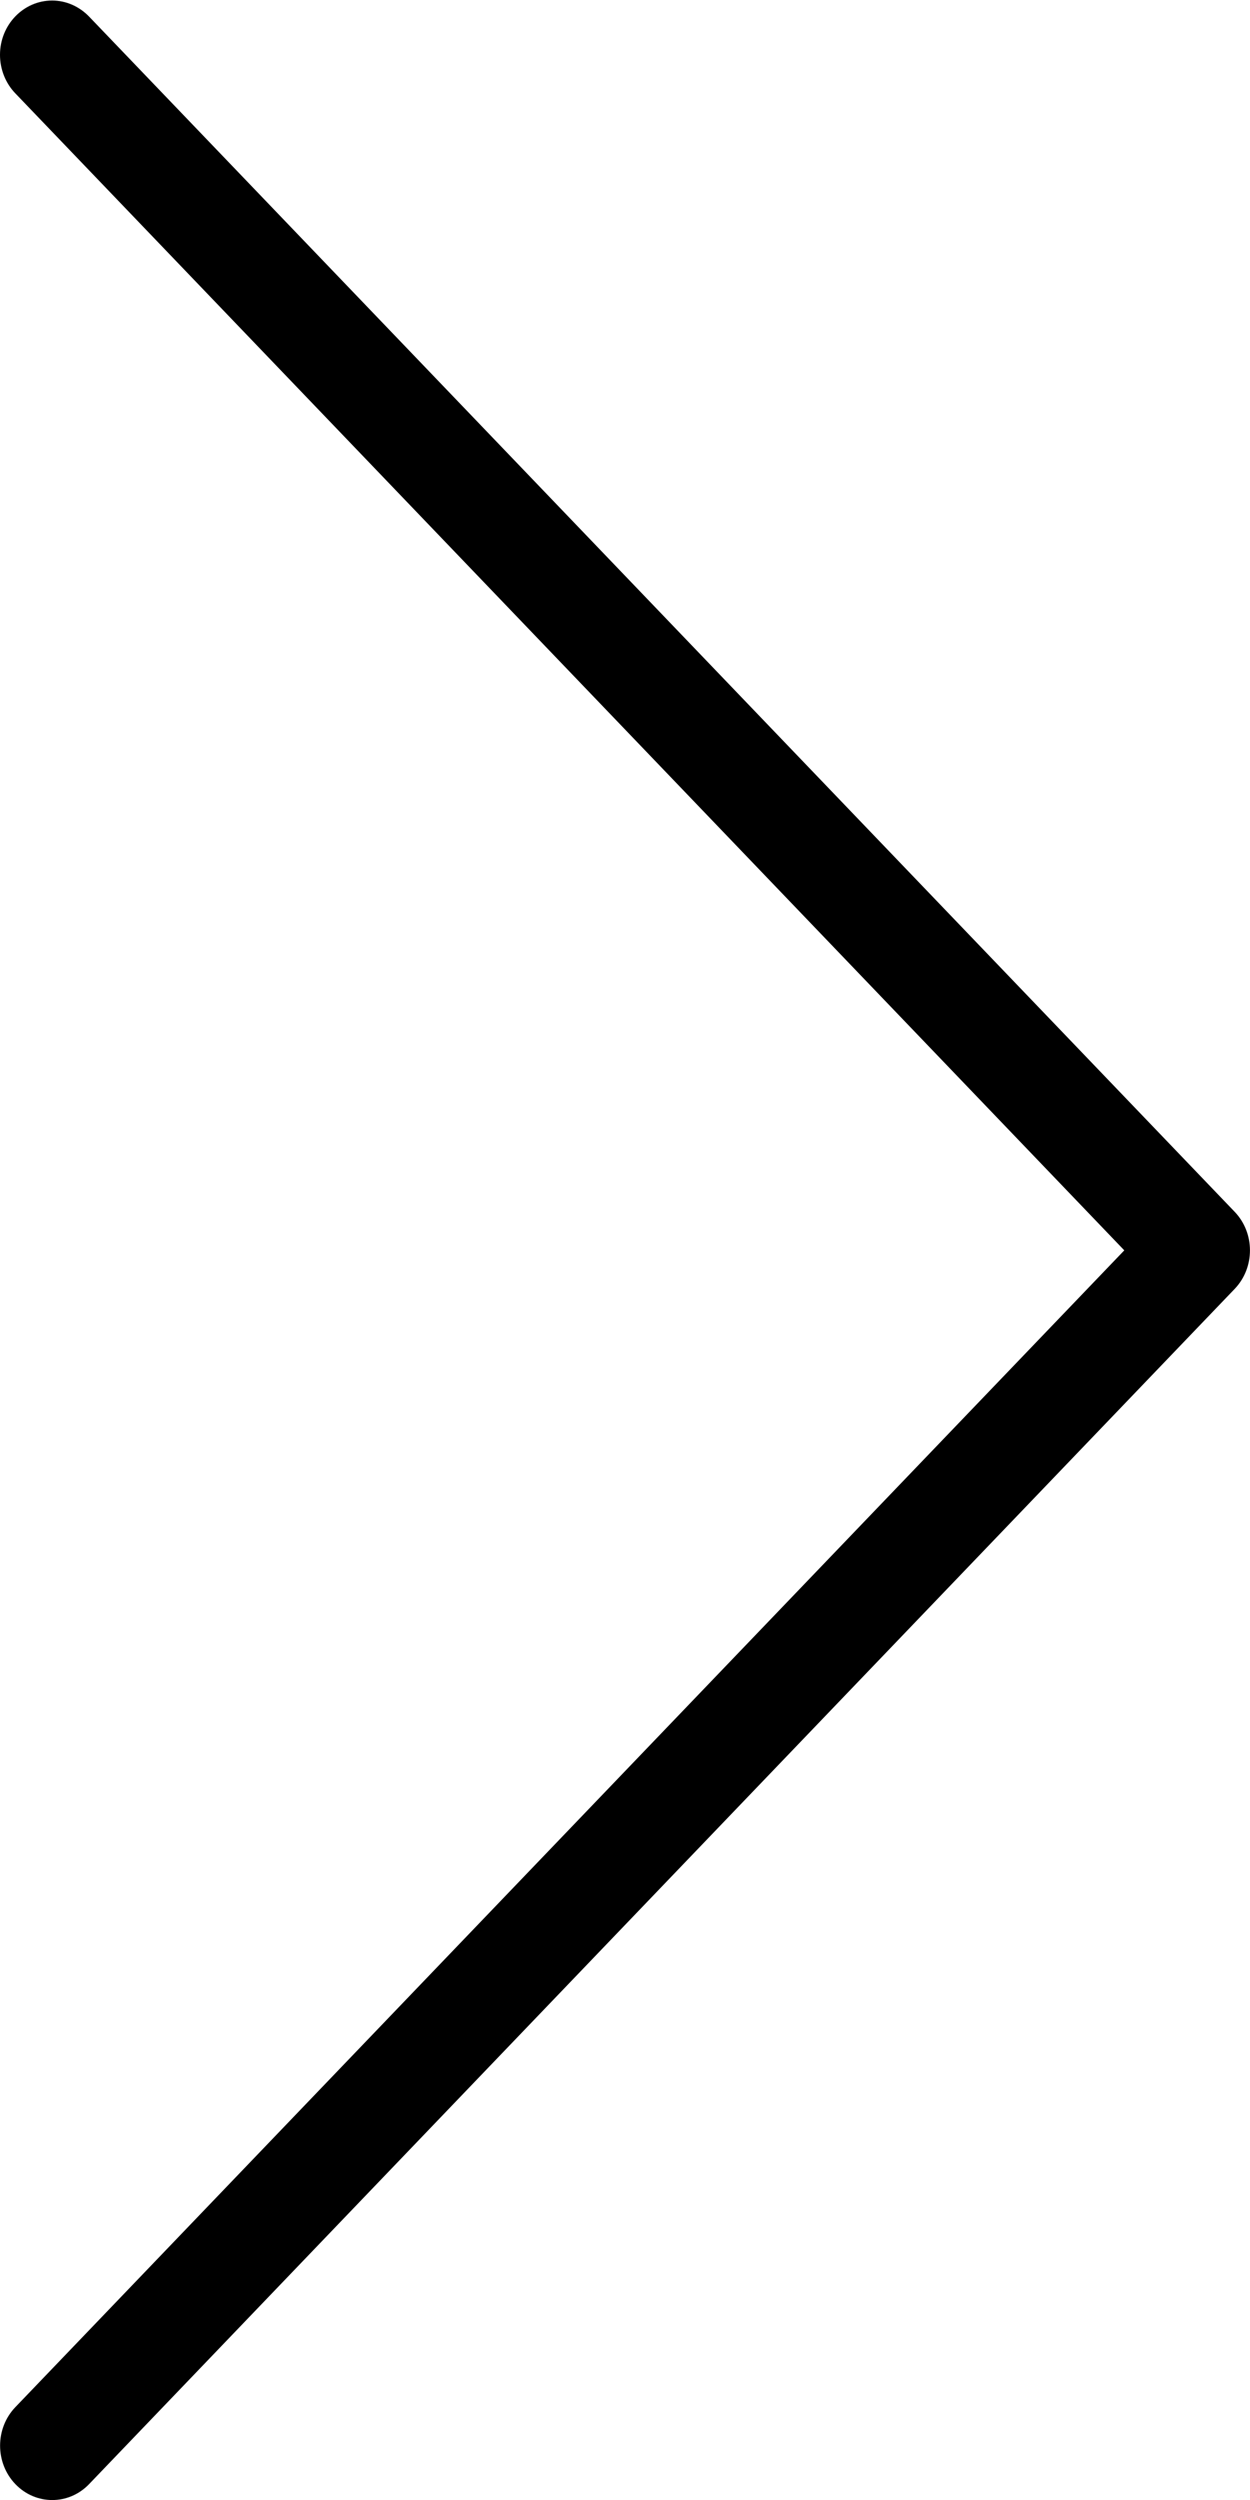 <svg width="7" height="14" viewBox="0 0 7 14" fill="none" xmlns="http://www.w3.org/2000/svg">
<path d="M0.292 0.003C0.131 0.003 0 0.139 4.52534e-07 0.307C-0 0.388 0.031 0.466 0.086 0.523L6.296 7.002L0.086 13.48C-0.028 13.599 -0.028 13.792 0.086 13.911C0.2 14.03 0.385 14.03 0.499 13.911L6.915 7.217C7.028 7.098 7.028 6.906 6.915 6.787L0.499 0.093C0.444 0.036 0.37 0.003 0.292 0.003Z" fill="currentColor"/>
</svg>
